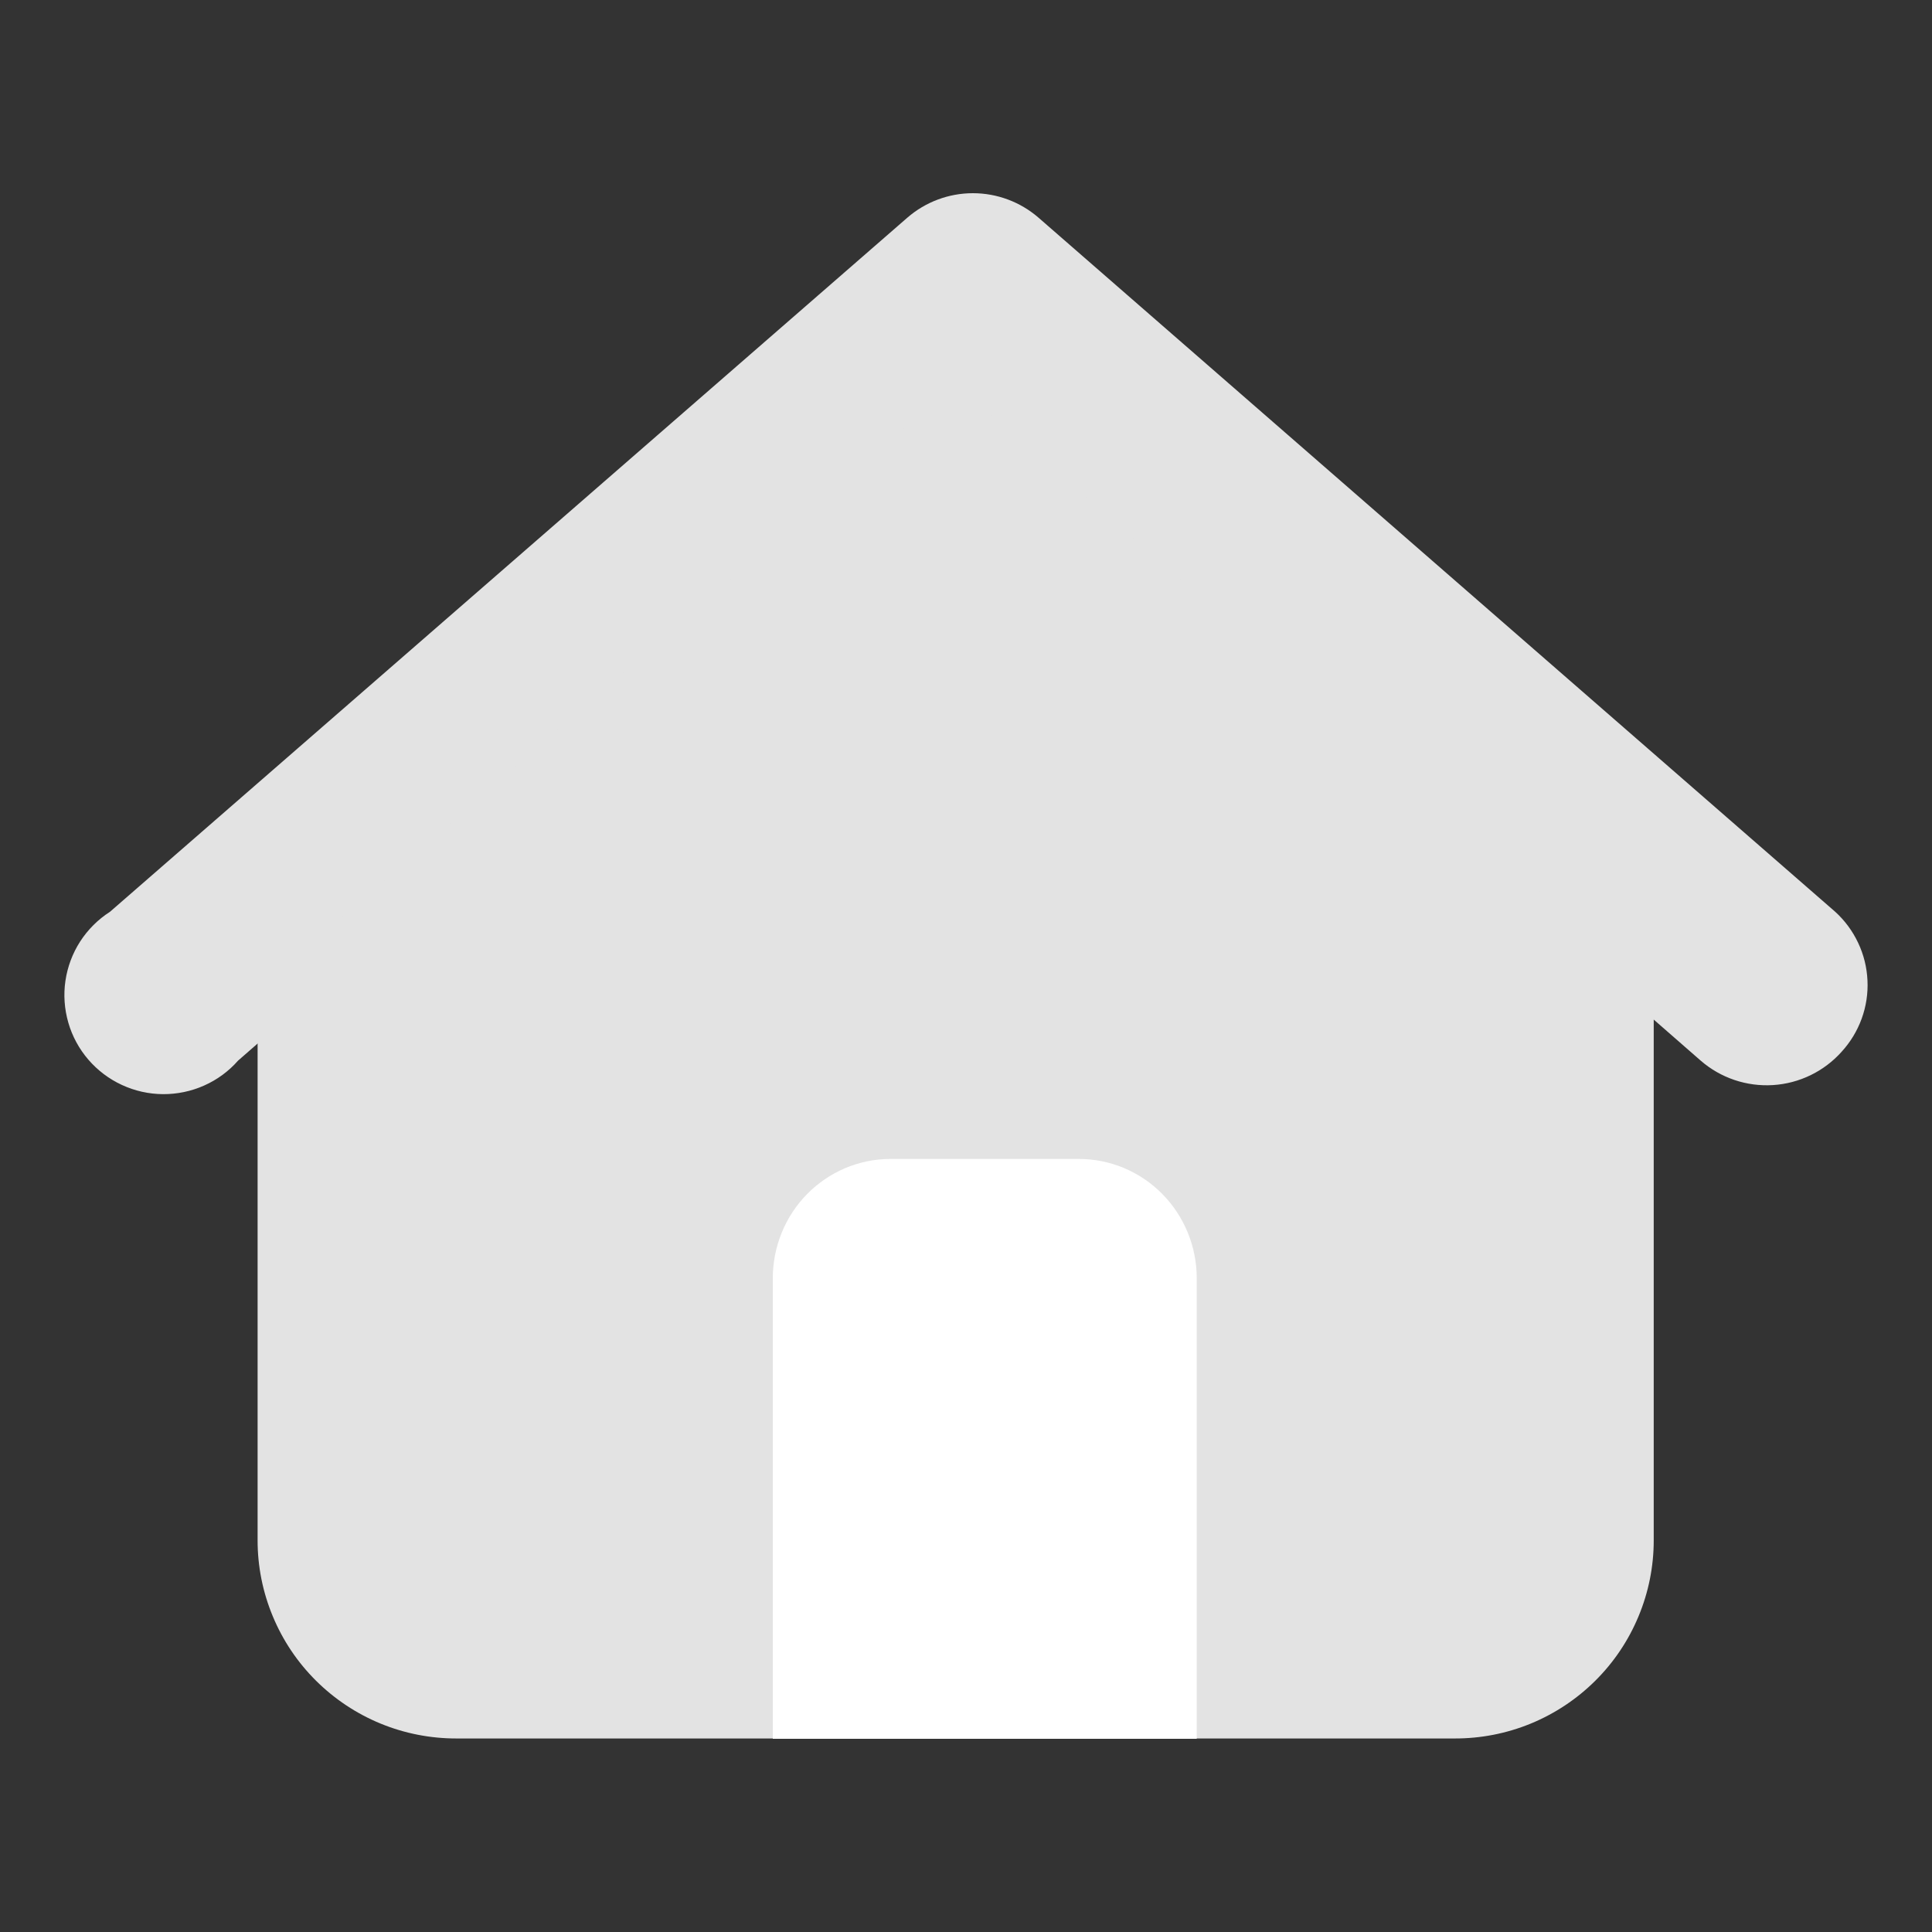 <svg width="30" height="30" viewBox="0 0 30 30" fill="none" xmlns="http://www.w3.org/2000/svg">
<rect x="0" y="0" width="30" height="30" fill="#333333" stroke="none"/>
<path d="M28.497 14.158L16.127 3.381C15.844 3.135 15.482 3 15.107 3C14.733 3 14.371 3.135 14.088 3.381L1.708 14.158C1.522 14.277 1.365 14.434 1.245 14.619C1.126 14.804 1.048 15.012 1.016 15.23C0.984 15.447 1 15.669 1.061 15.88C1.122 16.091 1.228 16.287 1.372 16.454C1.515 16.62 1.693 16.755 1.893 16.847C2.093 16.94 2.31 16.988 2.53 16.99C2.75 16.991 2.969 16.946 3.17 16.856C3.371 16.767 3.551 16.635 3.696 16.47L15.053 6.547L26.409 16.47C26.719 16.739 27.122 16.875 27.532 16.849C27.941 16.823 28.324 16.637 28.597 16.331C28.733 16.182 28.839 16.008 28.908 15.818C28.977 15.628 29.008 15.426 28.998 15.224C28.989 15.022 28.94 14.824 28.854 14.642C28.768 14.459 28.647 14.294 28.497 14.158Z" fill="#E3E3E3"/>
<path d="M14.829 5.957L4 15.384V23.919C4 24.324 4.08 24.724 4.236 25.098C4.391 25.472 4.619 25.812 4.907 26.098C5.194 26.383 5.535 26.61 5.91 26.764C6.285 26.918 6.687 26.996 7.093 26.995H22.586C22.992 26.996 23.394 26.918 23.769 26.764C24.144 26.61 24.485 26.383 24.772 26.098C25.06 25.812 25.288 25.472 25.443 25.098C25.599 24.724 25.679 24.324 25.679 23.919V15.384L14.829 5.957Z" fill="#E3E3E3"/>
<path d="M13.82 17.996H16.753C17.238 17.996 17.704 18.191 18.047 18.539C18.39 18.886 18.583 19.358 18.583 19.849V27H12V19.849C12 19.359 12.191 18.889 12.532 18.542C12.873 18.195 13.336 17.998 13.82 17.996Z" fill="white"/>
</svg>
